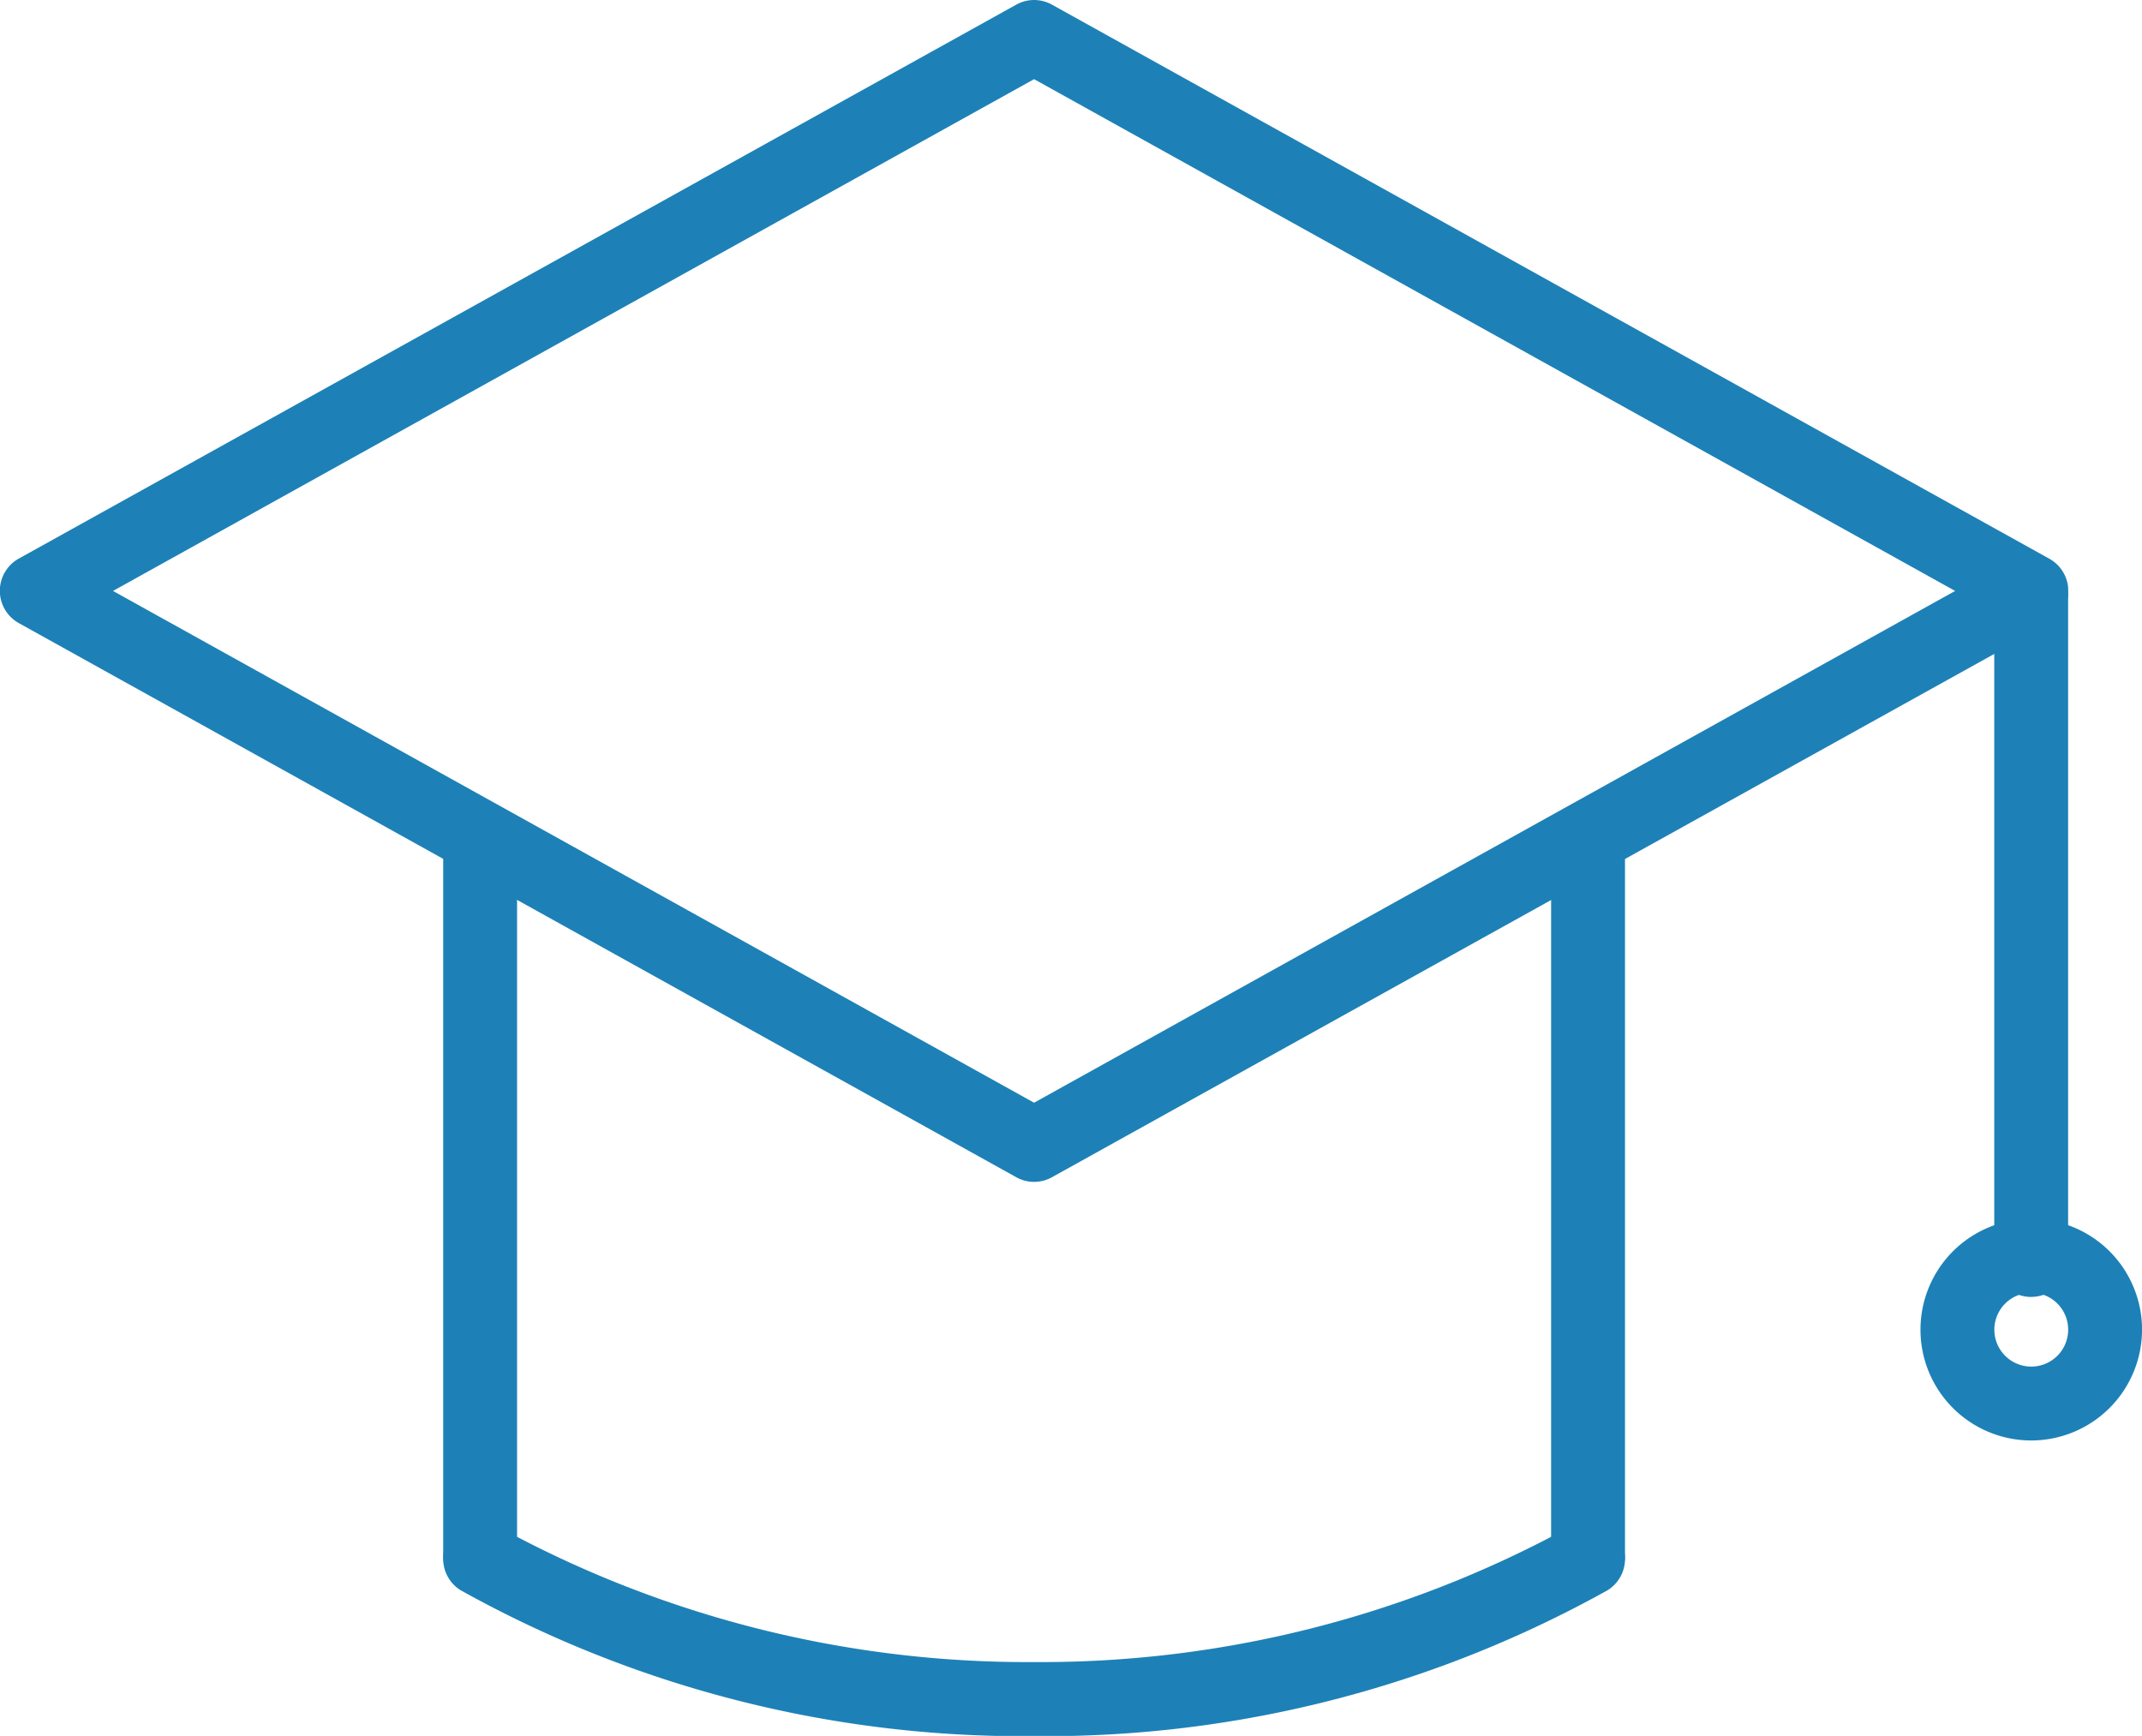 <svg xmlns="http://www.w3.org/2000/svg" xmlns:xlink="http://www.w3.org/1999/xlink" width="43" height="34.845" viewBox="0 0 43 34.845"><defs><clipPath id="a"><path d="M0,0H41.517V23.724H0Z" fill="none"/></clipPath></defs><path d="M0,0H41.517V23.724H0Z" fill="none"/><g clip-path="url(#a)"><path d="M20.759,23.724a.727.727,0,0,1-.359-.094L.382,12.51a.741.741,0,0,1,0-1.3L20.4.094a.736.736,0,0,1,.719,0l20.018,11.12a.742.742,0,0,1,0,1.3L21.119,23.63A.733.733,0,0,1,20.759,23.724Zm0-22.135h0L2.269,11.862l18.49,10.273,18.49-10.273L20.759,1.589Z" transform="translate(0 0)" fill="#1d81b7"/></g><path d="M.741,14.828A.741.741,0,0,1,0,14.086V.741a.741.741,0,0,1,1.483,0V14.086a.741.741,0,0,1-.741.741" transform="translate(40.034 11.206)" fill="#1d81b7"/><path d="M2.224,4.449A2.224,2.224,0,1,1,4.449,2.224,2.227,2.227,0,0,1,2.224,4.449Zm0-2.965a.741.741,0,1,0,.742.741A.742.742,0,0,0,2.224,1.483Z" transform="translate(38.552 24.466)" fill="#1d81b7"/><path d="M.741,15.569A.741.741,0,0,1,0,14.828V.741a.741.741,0,0,1,1.483,0V14.828a.741.741,0,0,1-.741.741" transform="translate(31.138 16.396)" fill="#1d81b7"/><path d="M.741,15.569A.741.741,0,0,1,0,14.828V.741a.741.741,0,0,1,1.483,0V14.828a.741.741,0,0,1-.741.741" transform="translate(8.897 16.396)" fill="#1d81b7"/><path d="M11.862,4.3A23.184,23.184,0,0,1,.348,1.37.741.741,0,0,1,1.134.113a22.115,22.115,0,0,0,10.728,2.7A22.115,22.115,0,0,0,22.59.113a.741.741,0,0,1,.787,1.257A23.184,23.184,0,0,1,11.862,4.3" transform="translate(8.897 30.55)" fill="#1d81b7"/></svg>
